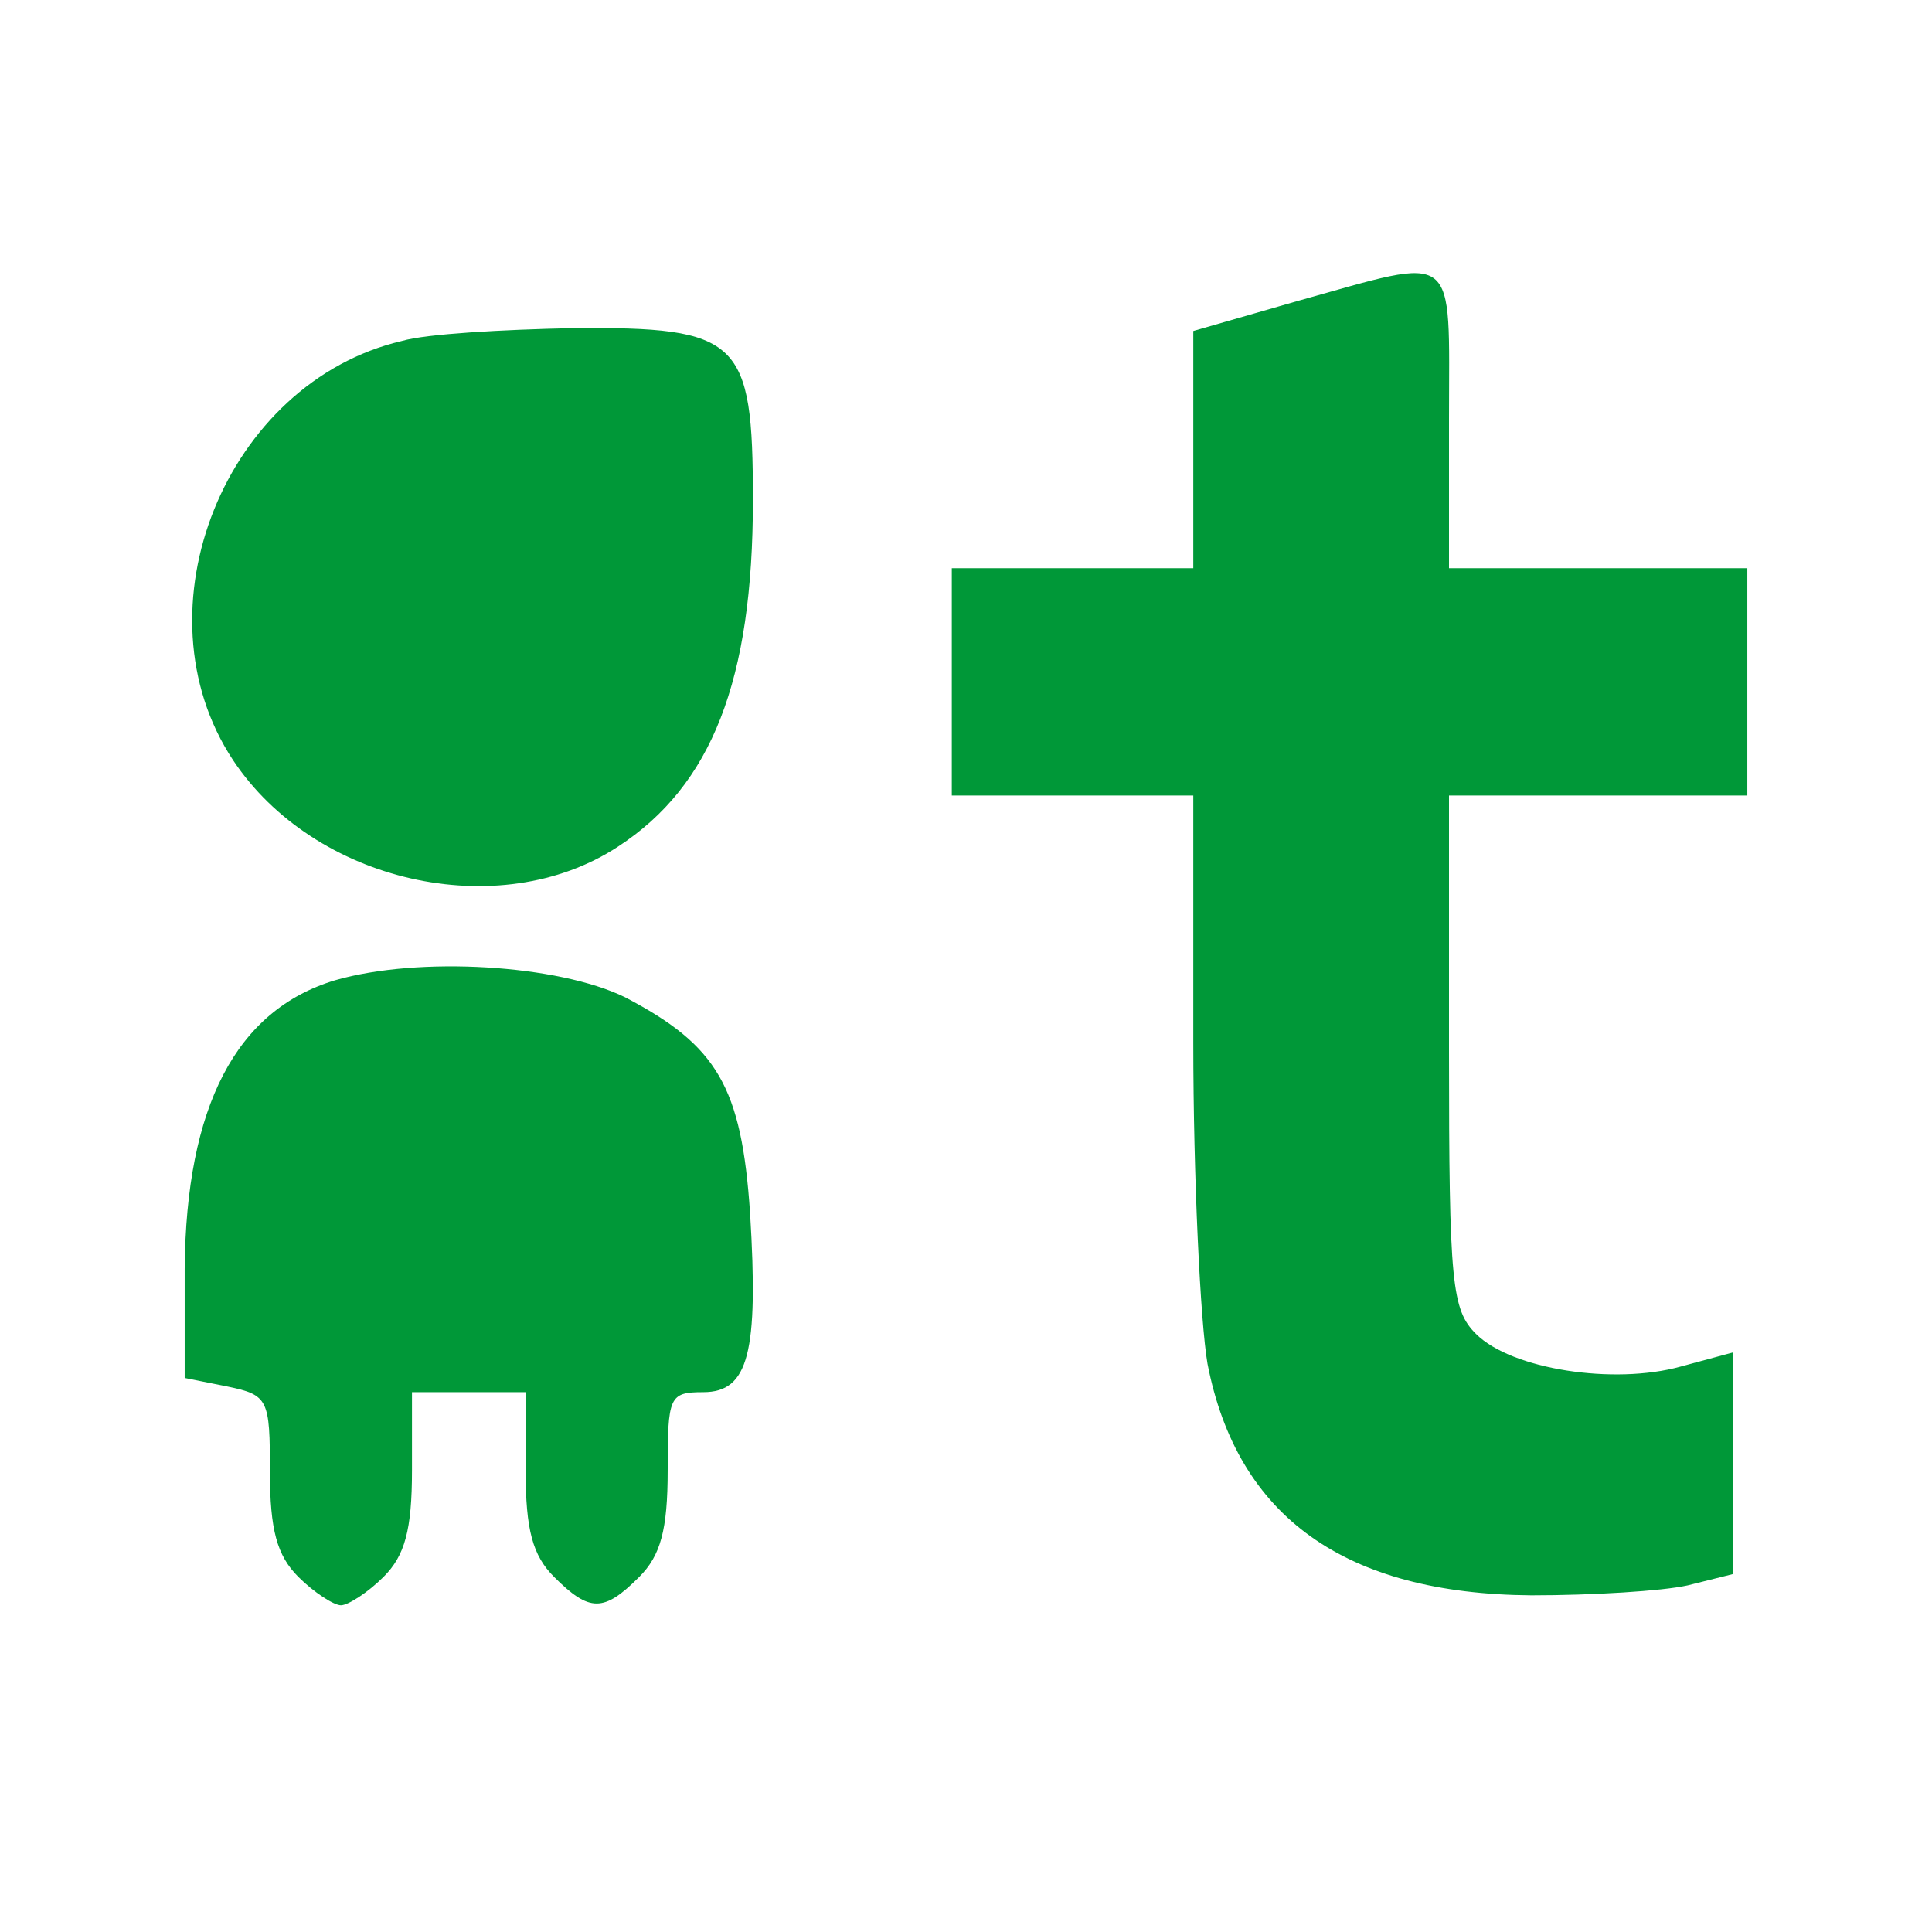 <?xml version="1.0" standalone="no"?>
<!DOCTYPE svg PUBLIC "-//W3C//DTD SVG 20010904//EN"
 "http://www.w3.org/TR/2001/REC-SVG-20010904/DTD/svg10.dtd">
<svg version="1.0" xmlns="http://www.w3.org/2000/svg"
 width="136pt" height="136pt" viewBox="0 0 136 136"
 preserveAspectRatio="xMidYMid meet">

<g transform="translate(0,136) scale(0.1,-0.1)"
fill="#009838" stroke="none">
<path d="M913 1148 l-73 -21 0 -84 0 -83 -85 0 -85 0 0 -80 0 -80 85 0 85 0 0
-174 c0 -95 5 -197 10 -226 21 -108 97 -162 228 -163 43 0 92 3 110 7 l32 8 0
78 0 78 -37 -10 c-47 -13 -119 -2 -144 23 -17 17 -19 35 -19 199 l0 180 105 0
105 0 0 80 0 80 -105 0 -105 0 0 105 c0 121 8 115 -107 83z"/>
<path d="M283 1120 c-124 -29 -189 -189 -119 -295 57 -86 187 -116 271 -61 66
43 95 117 95 244 0 113 -9 122 -127 121 -49 -1 -103 -4 -120 -9z"/>
<path d="M236 670 c-70 -21 -105 -89 -106 -203 l0 -77 30 -6 c29 -6 30 -9 30
-60 0 -41 5 -59 20 -74 11 -11 25 -20 30 -20 5 0 19 9 30 20 15 15 20 33 20
75 l0 55 40 0 40 0 0 -55 c0 -42 5 -60 20 -75 25 -25 35 -25 60 0 15 15 20 33
20 75 0 52 1 55 25 55 32 0 39 28 33 126 -6 89 -23 118 -88 152 -47 23 -145
29 -204 12z"/>
</g>
</svg>
